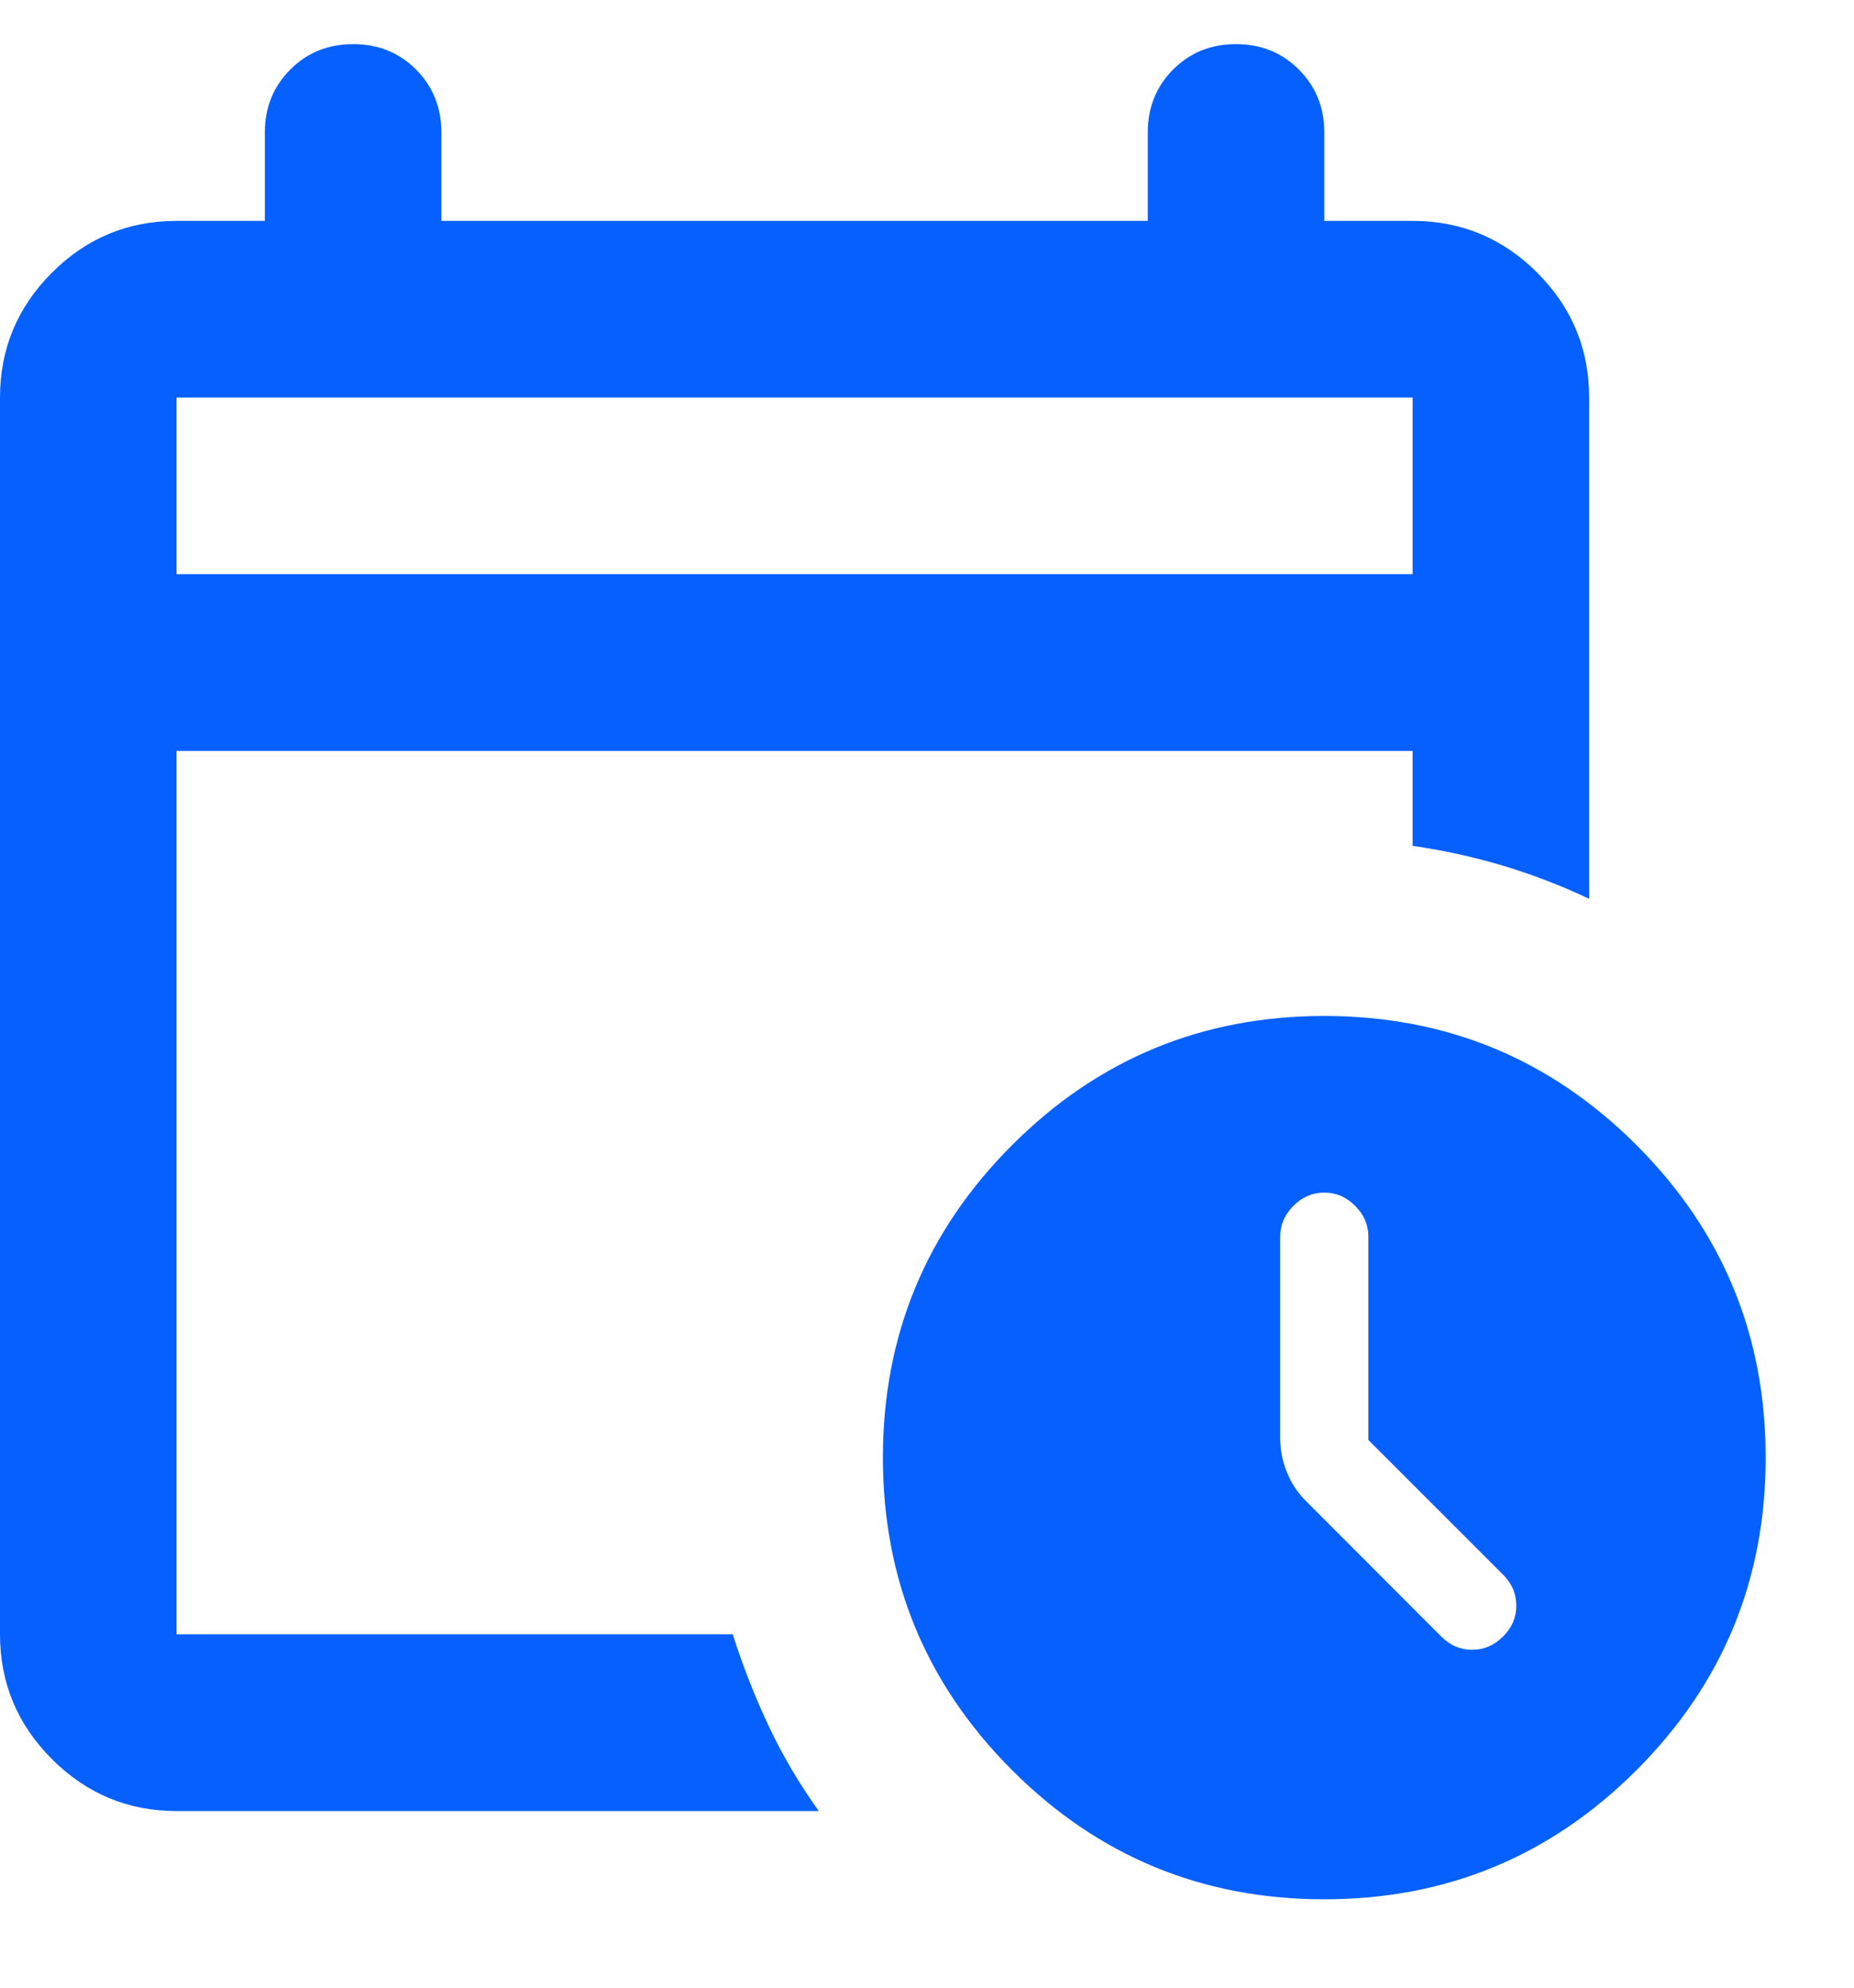 <svg width="14" height="15" viewBox="0 0 14 15" fill="none" xmlns="http://www.w3.org/2000/svg">
<path d="M1.333 4.333H10.667V3H1.333V4.333ZM1.333 13.667C0.967 13.667 0.653 13.536 0.392 13.275C0.131 13.014 0 12.7 0 12.333V3C0 2.633 0.131 2.319 0.392 2.058C0.653 1.797 0.967 1.667 1.333 1.667H2V1C2 0.811 2.064 0.653 2.192 0.525C2.319 0.397 2.478 0.333 2.667 0.333C2.856 0.333 3.014 0.397 3.142 0.525C3.269 0.653 3.333 0.811 3.333 1V1.667H8.667V1C8.667 0.811 8.731 0.653 8.858 0.525C8.986 0.397 9.144 0.333 9.333 0.333C9.522 0.333 9.681 0.397 9.808 0.525C9.936 0.653 10 0.811 10 1V1.667H10.667C11.033 1.667 11.347 1.797 11.608 2.058C11.869 2.319 12 2.633 12 3V6.783C11.789 6.683 11.572 6.6 11.35 6.533C11.128 6.467 10.9 6.417 10.667 6.383V5.667H1.333V12.333H5.533C5.611 12.578 5.703 12.811 5.808 13.033C5.914 13.256 6.039 13.467 6.183 13.667H1.333ZM10 14.333C9.078 14.333 8.292 14.008 7.642 13.358C6.992 12.708 6.667 11.922 6.667 11C6.667 10.078 6.992 9.292 7.642 8.642C8.292 7.992 9.078 7.667 10 7.667C10.922 7.667 11.708 7.992 12.358 8.642C13.008 9.292 13.333 10.078 13.333 11C13.333 11.922 13.008 12.708 12.358 13.358C11.708 14.008 10.922 14.333 10 14.333ZM10.333 10.867V9.333C10.333 9.244 10.3 9.167 10.233 9.1C10.167 9.033 10.089 9 10 9C9.911 9 9.833 9.033 9.767 9.1C9.7 9.167 9.667 9.244 9.667 9.333V10.85C9.667 10.939 9.683 11.025 9.717 11.108C9.75 11.192 9.8 11.267 9.867 11.333L10.883 12.35C10.95 12.417 11.028 12.45 11.117 12.45C11.206 12.45 11.283 12.417 11.35 12.35C11.417 12.283 11.45 12.206 11.45 12.117C11.45 12.028 11.417 11.95 11.35 11.883L10.333 10.867Z" fill="#0560FD"/>
</svg>
